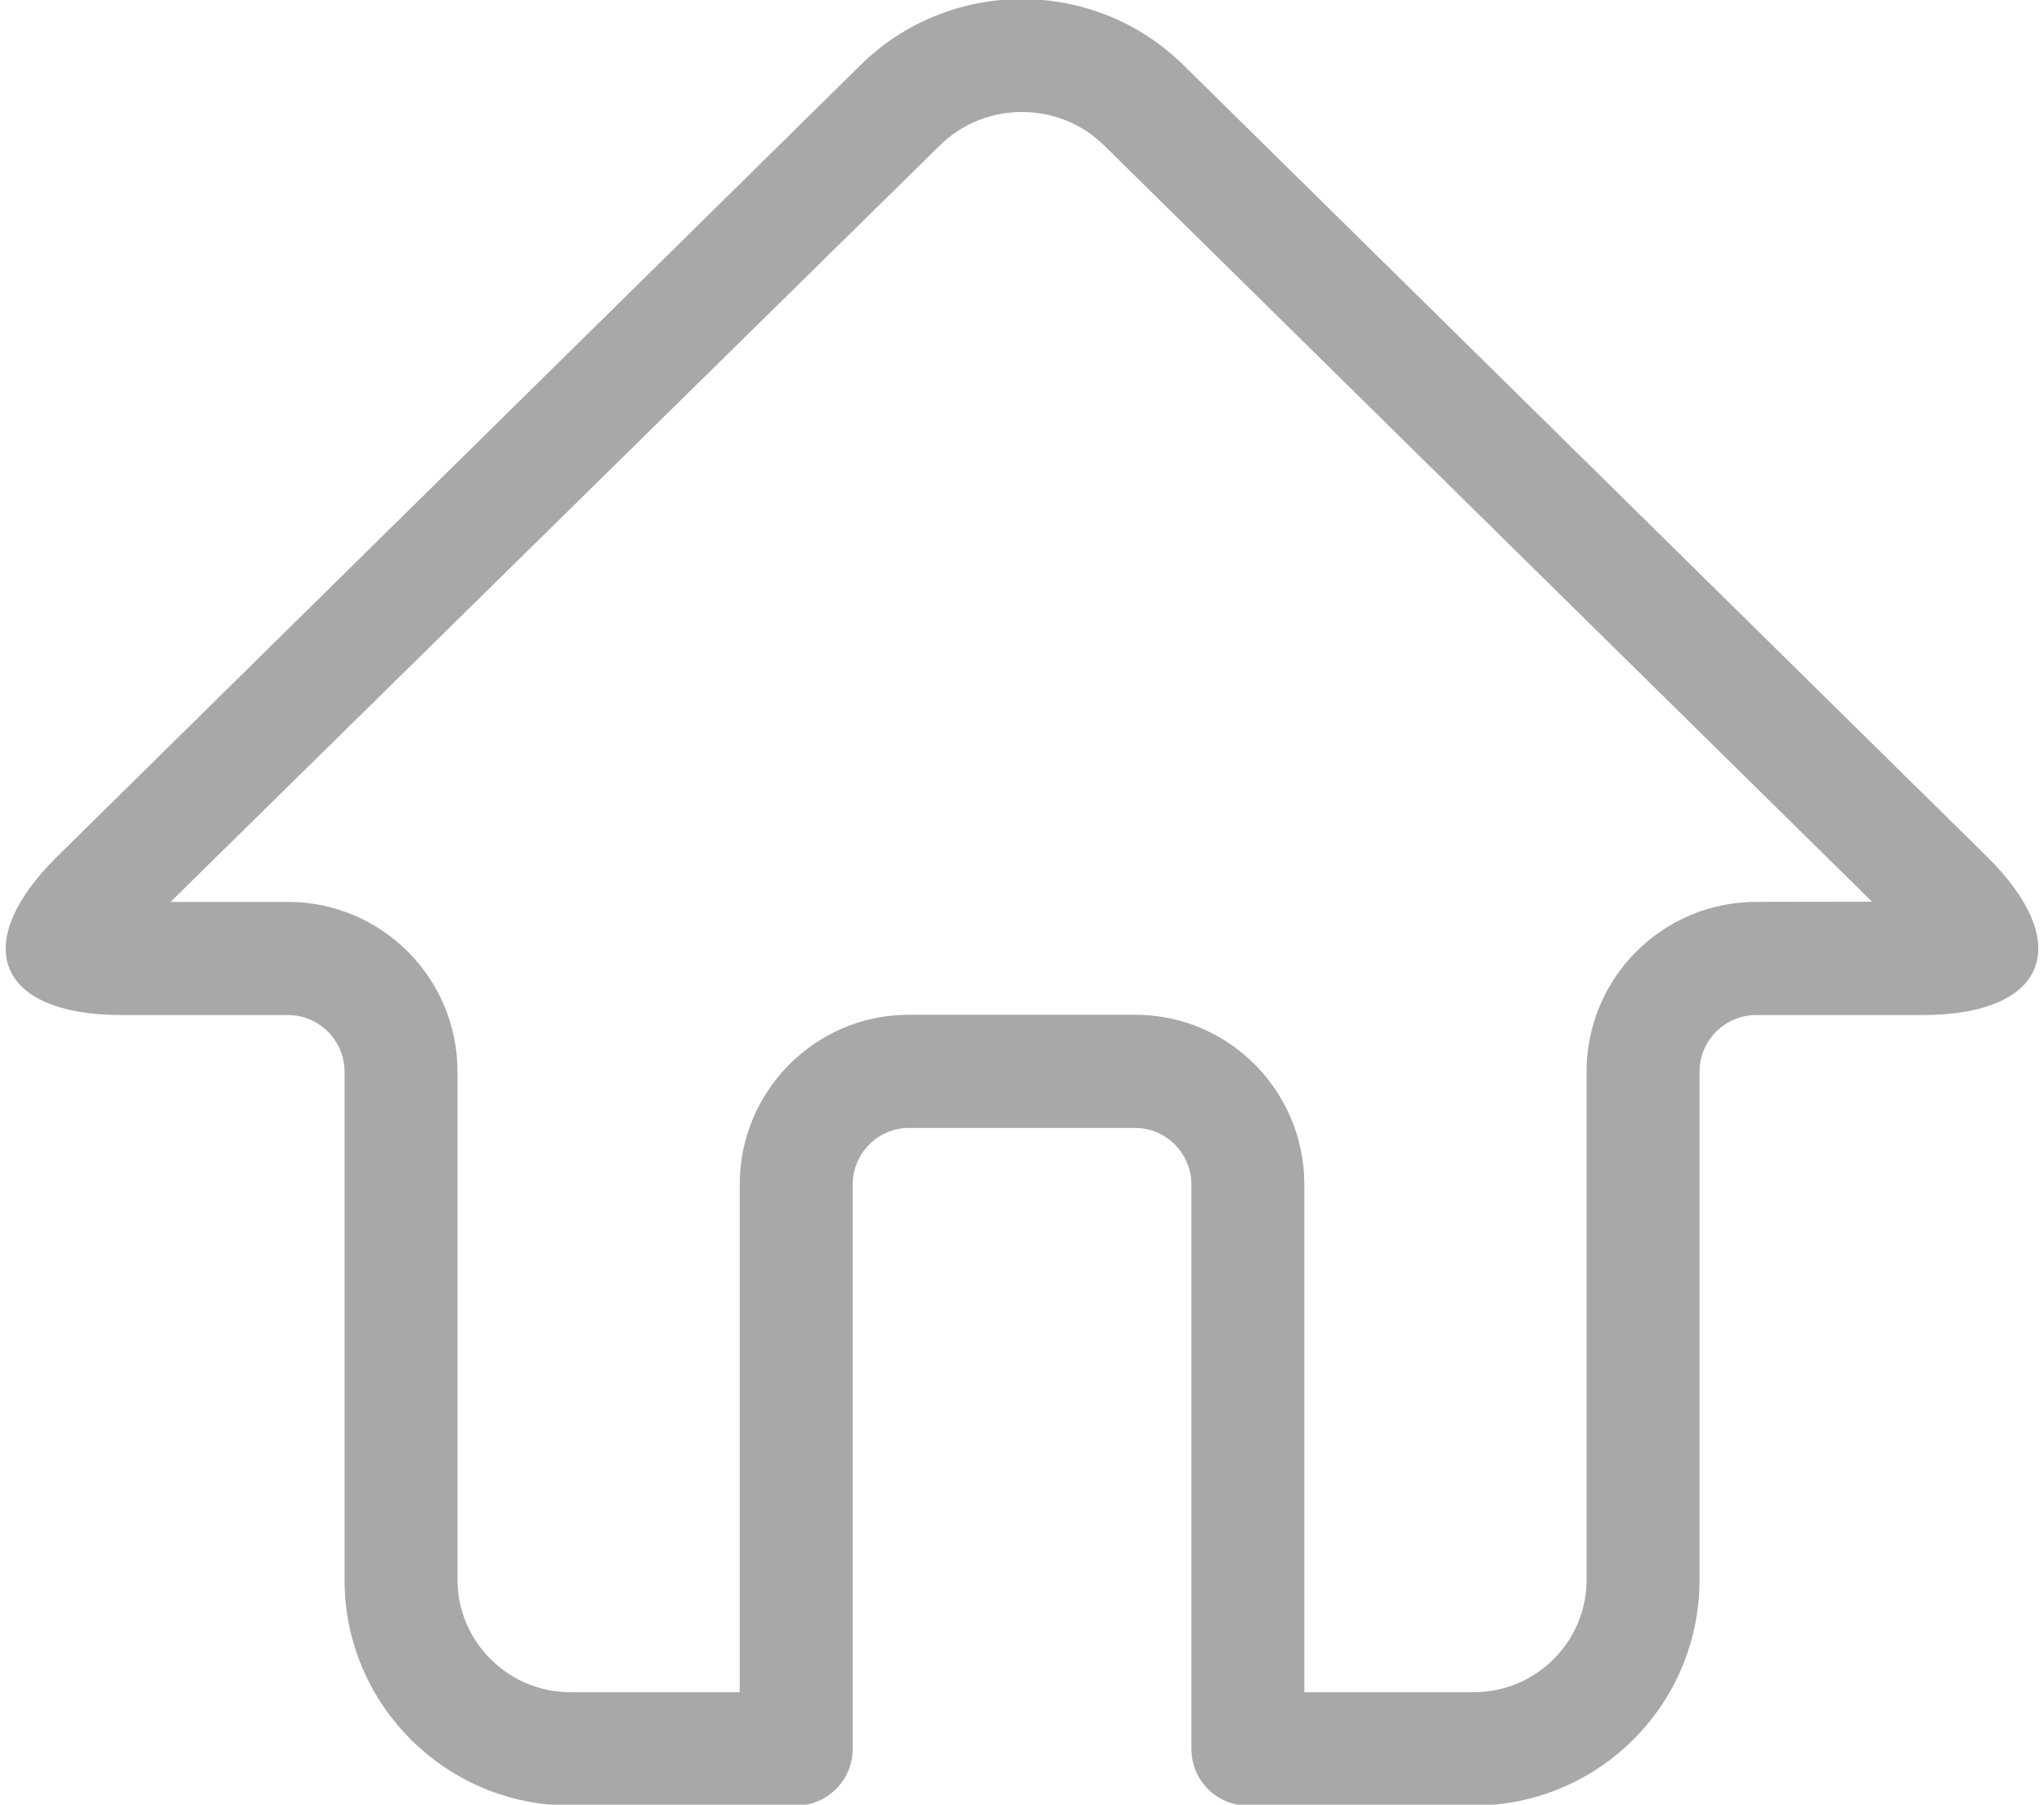 <?xml version="1.0" encoding="utf-8"?>
<!-- Generator: Adobe Illustrator 15.0.0, SVG Export Plug-In . SVG Version: 6.00 Build 0)  -->
<!DOCTYPE svg PUBLIC "-//W3C//DTD SVG 1.1//EN" "http://www.w3.org/Graphics/SVG/1.1/DTD/svg11.dtd">
<svg version="1.1" id="图层_1" xmlns="http://www.w3.org/2000/svg" xmlns:xlink="http://www.w3.org/1999/xlink" x="0px" y="0px"
	 width="788px" height="695.828px" viewBox="0 0 788 695.828" enable-background="new 0 0 788 695.828" xml:space="preserve">
<g>
	<path fill="#A8A8A8" d="M568.134,696.181H481.02c-11.997,0-21.71-9.771-21.71-21.826V456.742c0-11.902-9.656-21.824-21.563-21.824
		h-87.463c-11.749,0-21.564,9.771-21.564,21.824v217.613c0,11.902-9.721,21.826-21.712,21.826h-87.115
		c-47.889,0-87.059-38.924-87.059-86.939V413.292c0-12.125-9.799-21.922-21.887-21.922H46.932c-48.13,0-59.075-27.428-24.736-61.263
		L331.811,25.034c34.371-33.866,90.02-33.835,124.362,0l309.649,305.073c34.375,33.866,23.272,61.263-24.729,61.263H677.08
		c-12.103,0-21.889,9.814-21.889,21.922v195.949C655.193,657.267,616.216,696.181,568.134,696.181L568.134,696.181z
		 M611.657,609.093v-195.9c0-36.135,29.267-65.45,65.425-65.45l44.619-0.07L425.619,56.042
		c-17.408-17.147-45.846-17.152-63.256-0.001l-296.6,291.702h45.182c36.146,0,65.423,29.297,65.423,65.45v195.9
		c0,23.863,19.581,43.385,43.522,43.385h65.291V456.63c0-35.973,29.185-65.354,65.1-65.354h87.462c36.065,0,65.1,29.52,65.1,65.354
		v195.848h65.29C592.19,652.478,611.657,633.042,611.657,609.093L611.657,609.093z"/>
</g>
</svg>
